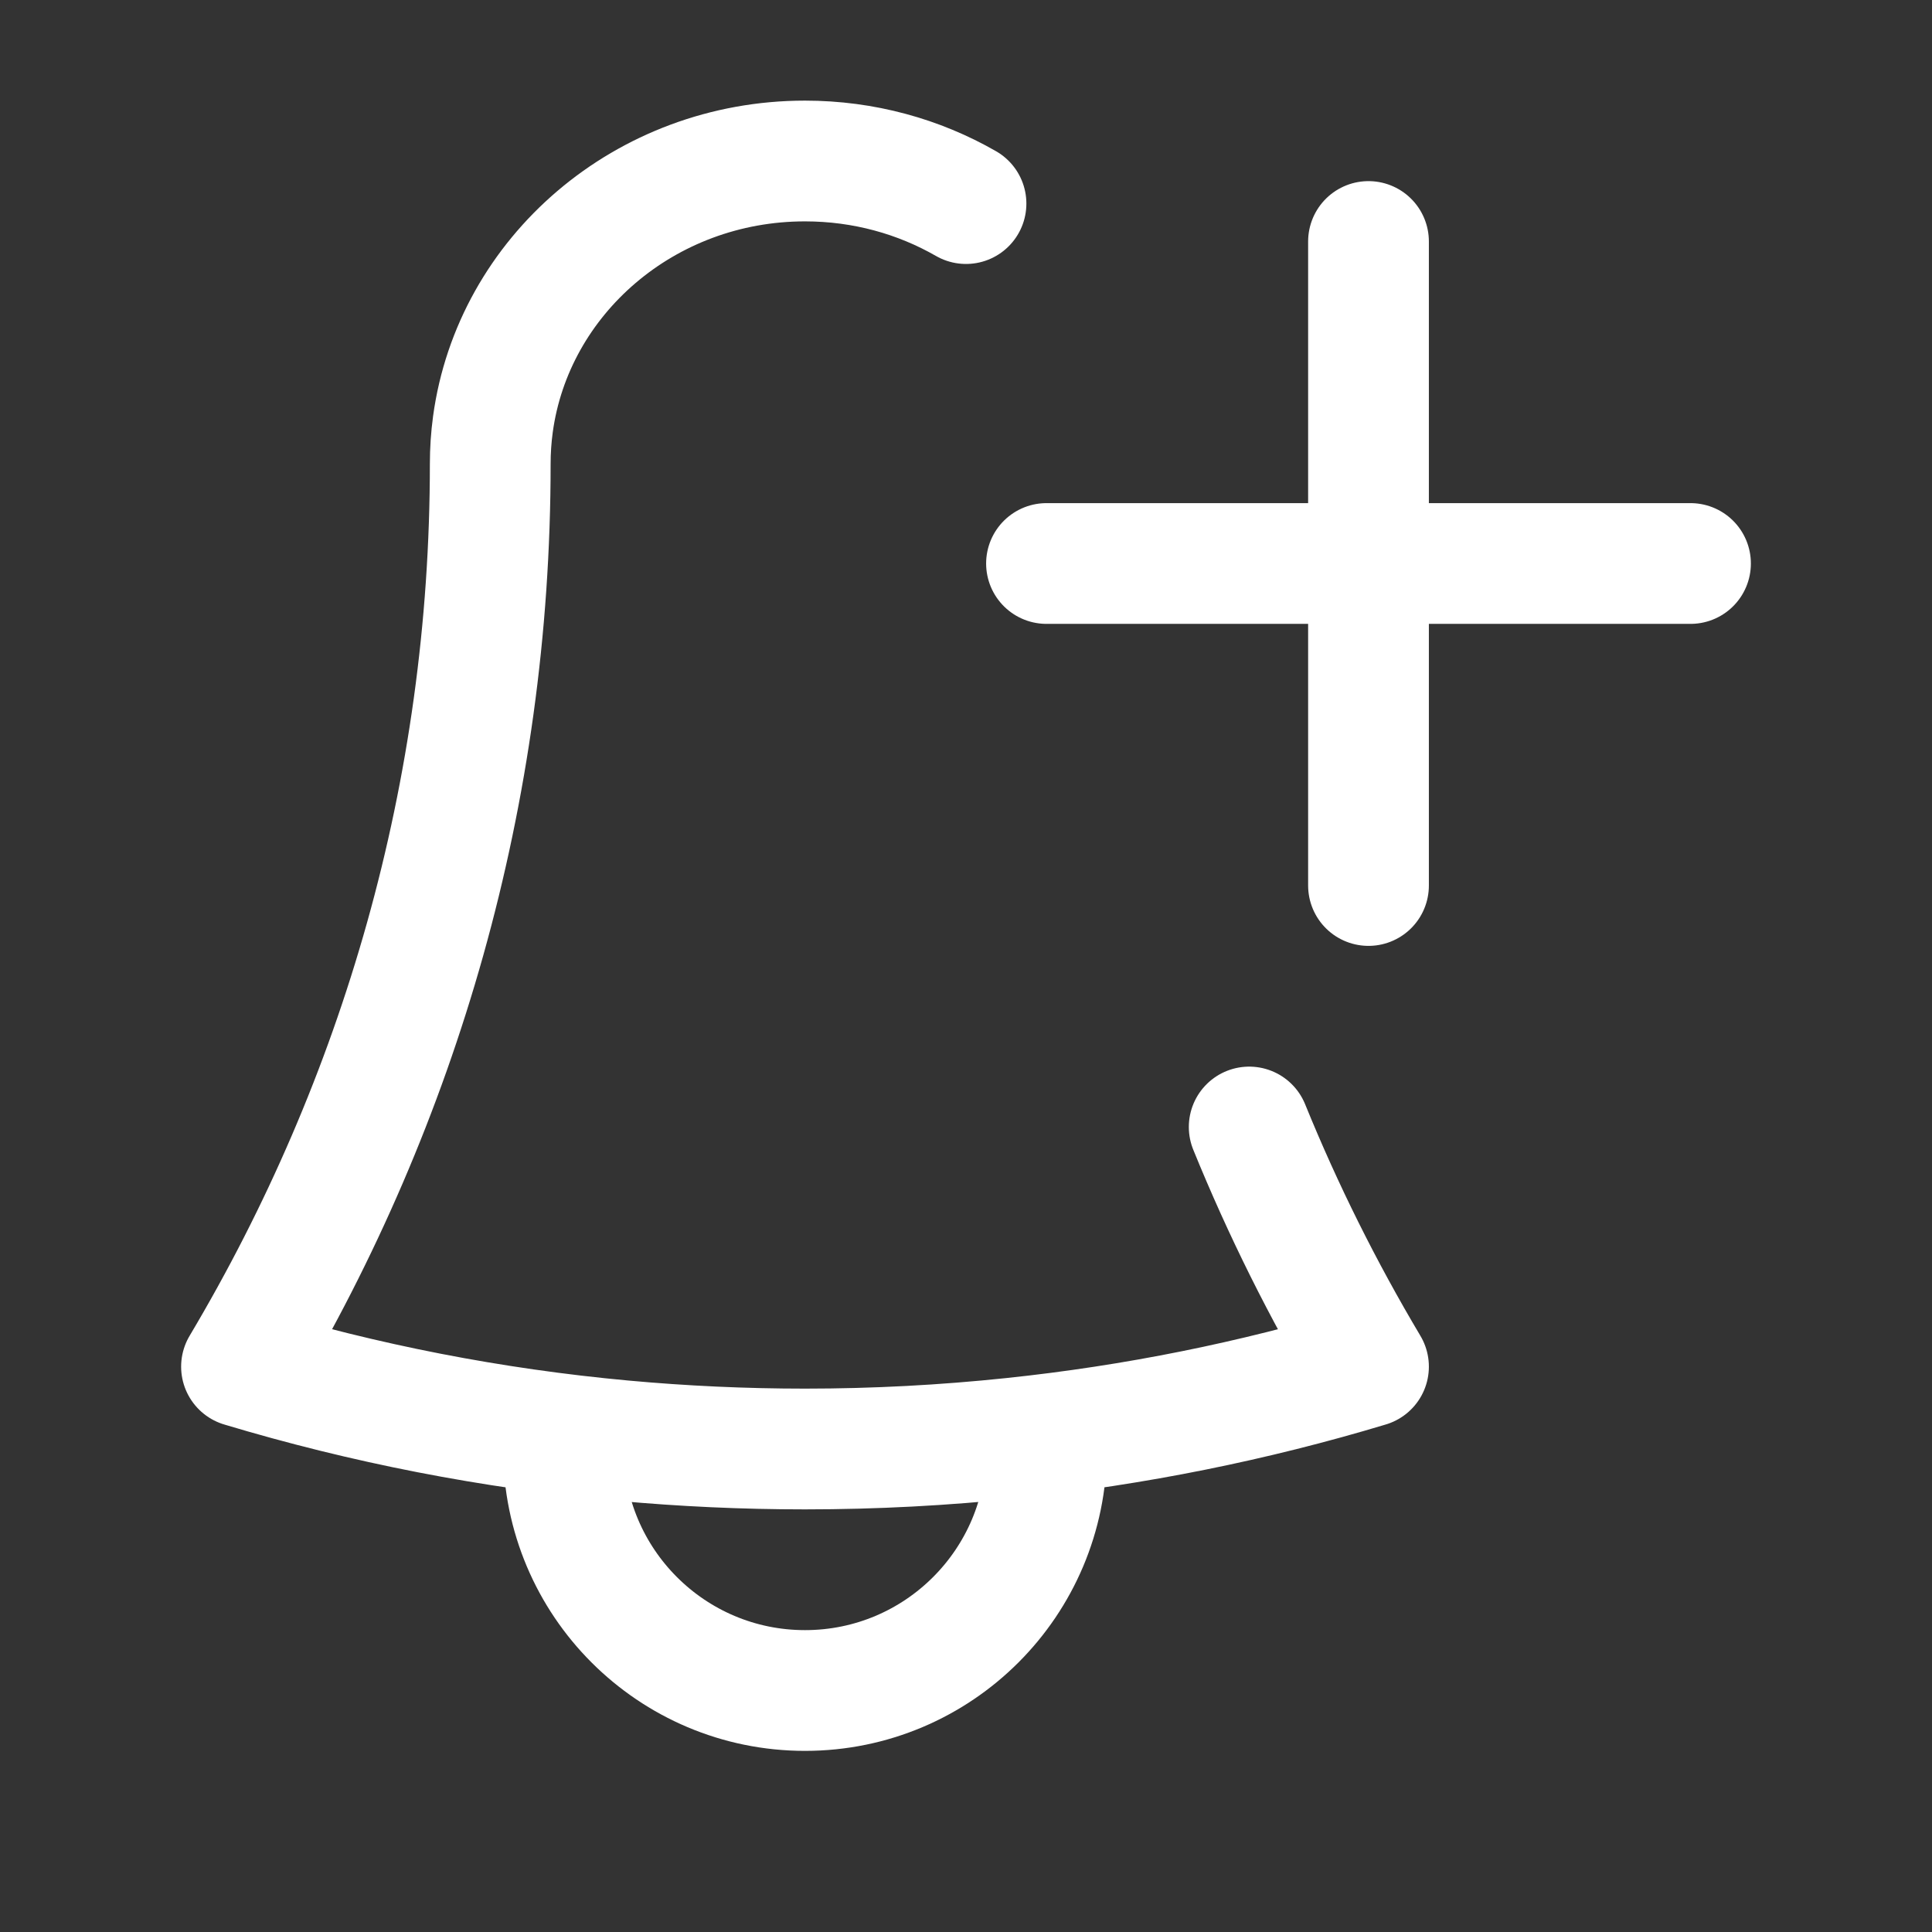 <svg width="24" height="24" viewBox="0 0 24 24" fill="none" xmlns="http://www.w3.org/2000/svg">
    <rect x="0" y="0" width="24" height="24" fill="#333333" stroke="none"/>
    <path d="M12.995 17.818C12.998 17.878 13 17.939 13 18C13 19.657 11.657 21 10 21C8.343 21 7 19.657 7 18C7 17.939 7.002 17.878 7.005 17.818M12 2.529C11.415 2.193 10.731 2 10 2C8.014 2 6.374 3.425 6.123 5.271C6.101 5.433 6.09 5.597 6.09 5.765C6.09 9.845 4.966 13.673 3 16.977C4.52 17.434 6.107 17.747 7.743 17.897C8.486 17.965 9.239 18 10 18C10.871 18 11.73 17.954 12.576 17.865C14.1 17.705 15.579 17.405 17 16.977C16.434 16.026 15.938 15.032 15.518 14M17 3V7M17 7V11M17 7H21M17 7H13"
          stroke="white" stroke-width="1.5" stroke-linecap="round" stroke-linejoin="round"/>
</svg>
